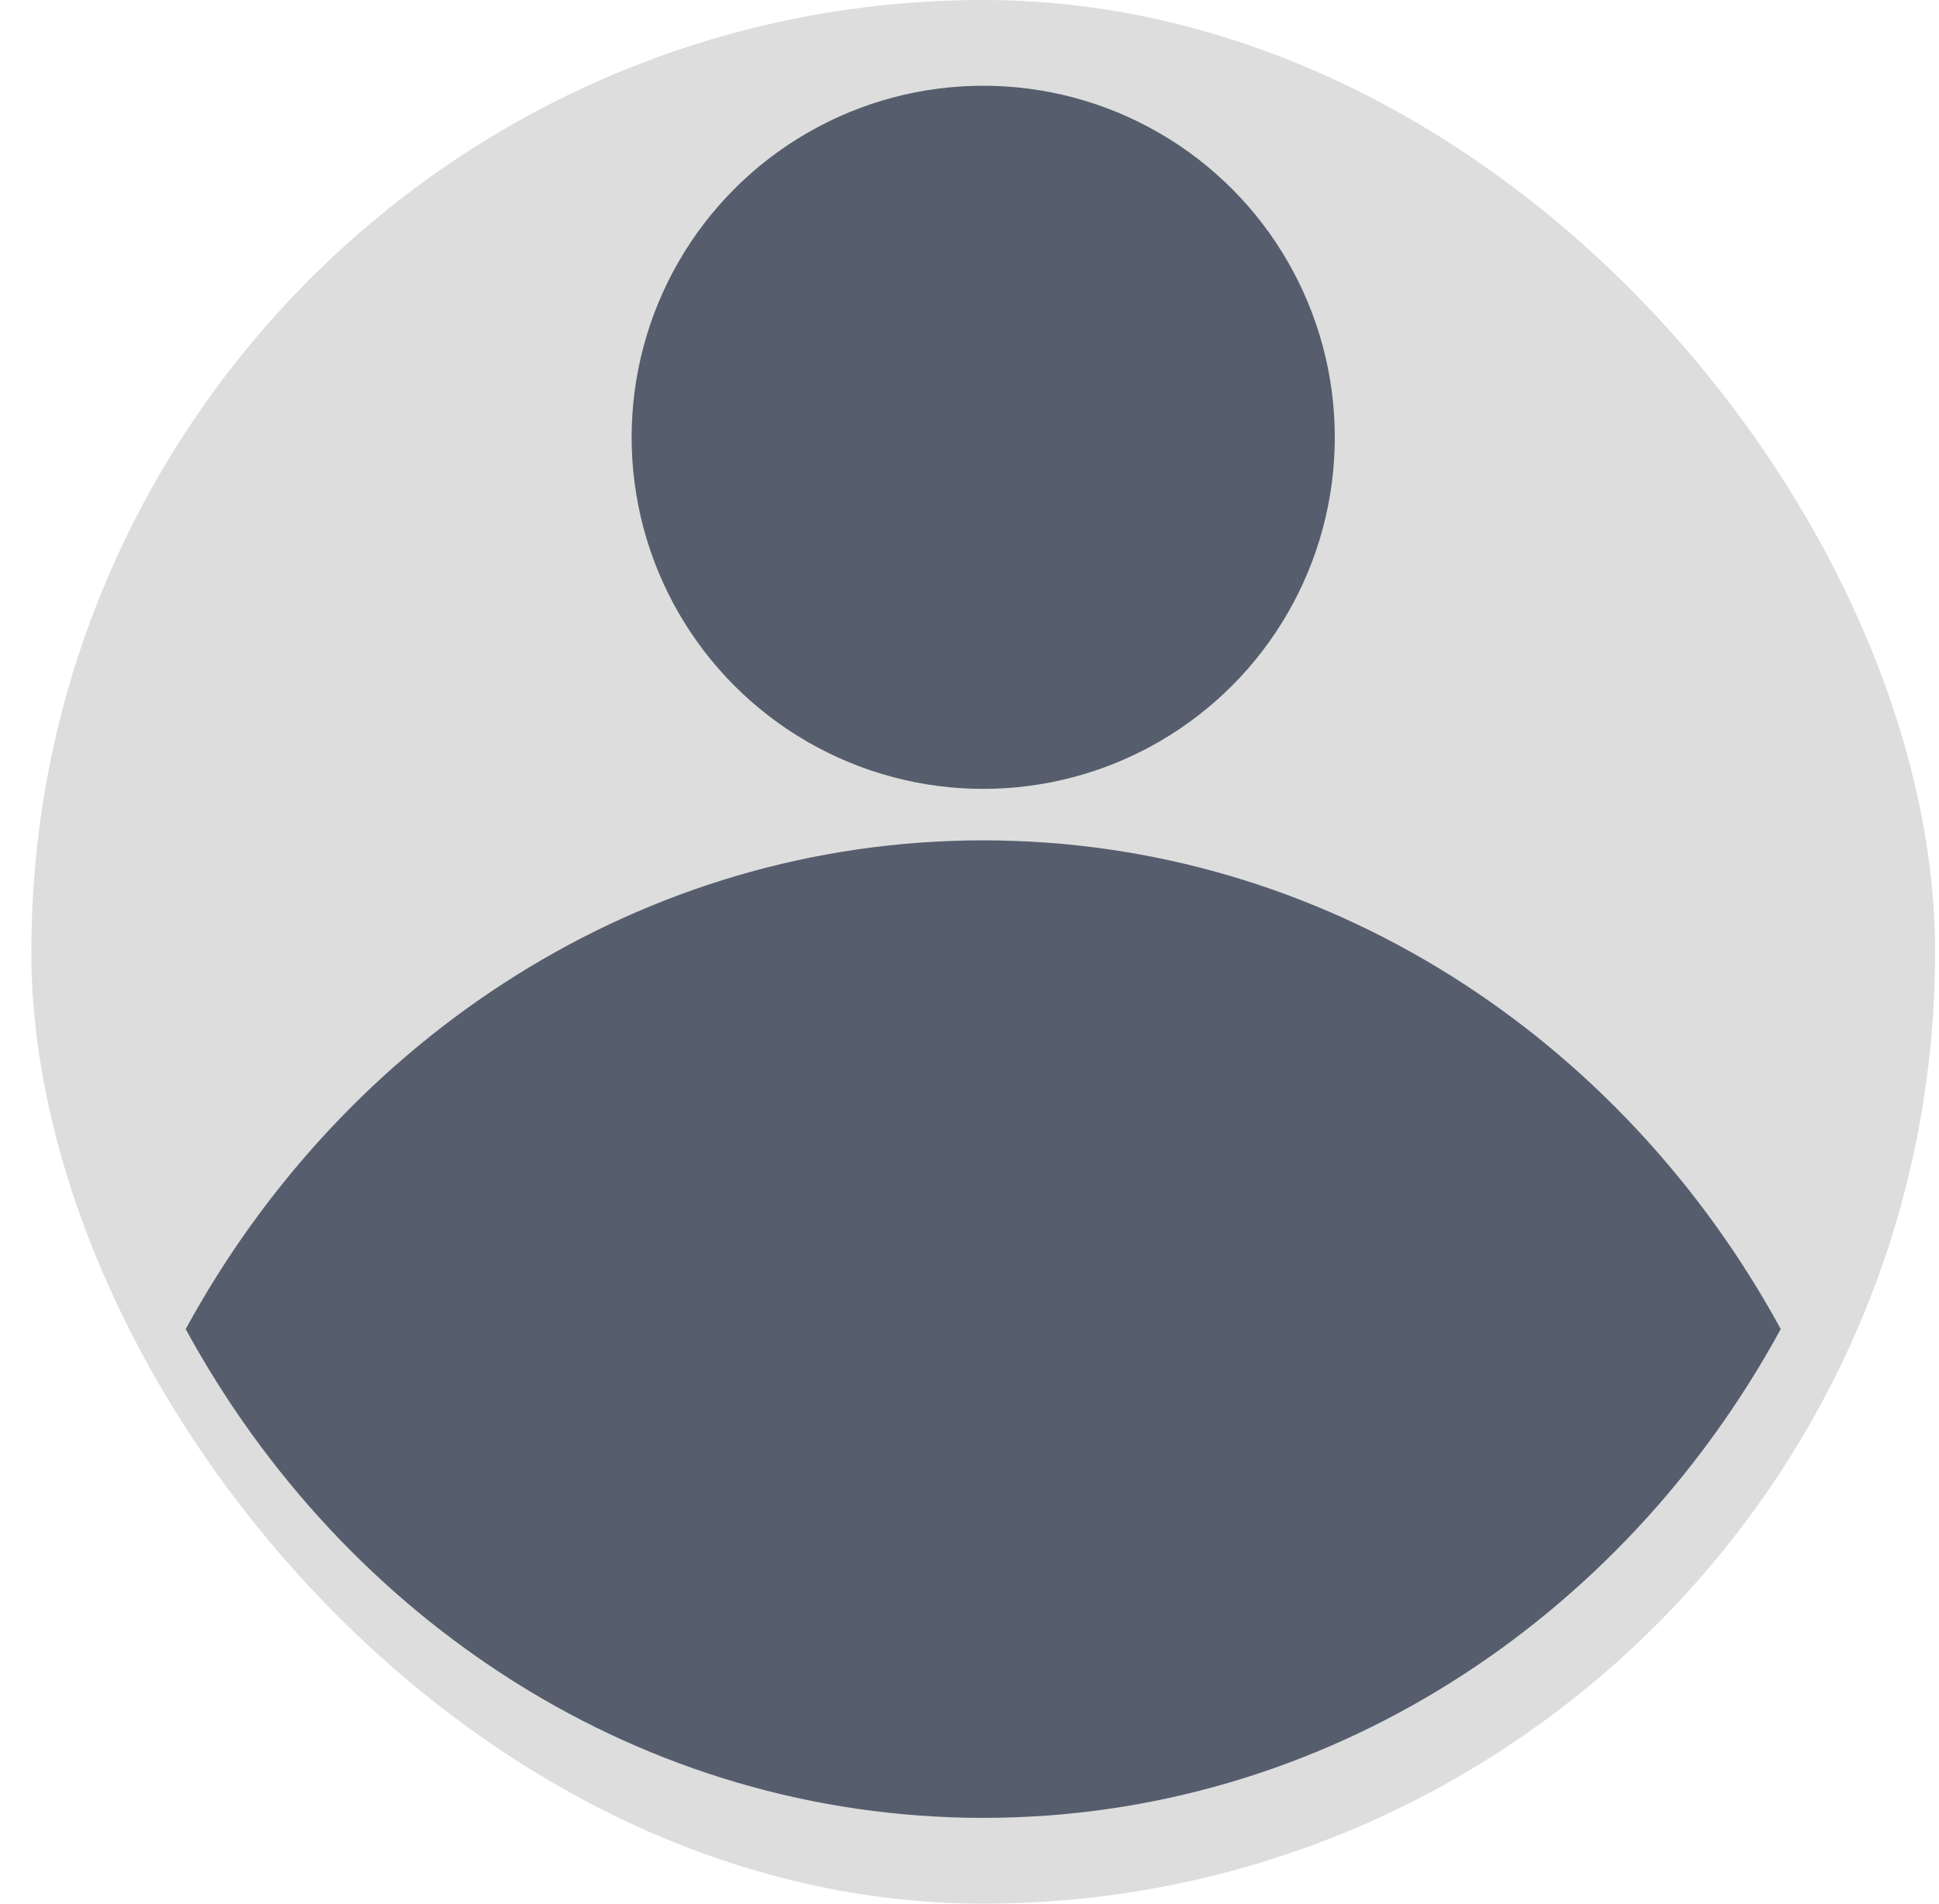 <svg width="55" height="54" viewBox="0 0 55 54" fill="none" xmlns="http://www.w3.org/2000/svg">
<rect x="0.889" width="54" height="54" rx="27" fill="#DDDDDD"/>
<circle cx="27.889" cy="12.405" r="9.973" fill="#565E6D"/>
<path d="M27.889 23.838C37.555 23.838 45.995 29.414 50.511 37.701C45.995 45.99 37.556 51.567 27.889 51.567C18.223 51.567 9.783 45.991 5.267 37.702C9.783 29.414 18.223 23.838 27.889 23.838Z" fill="#565E6D"/>
</svg>
